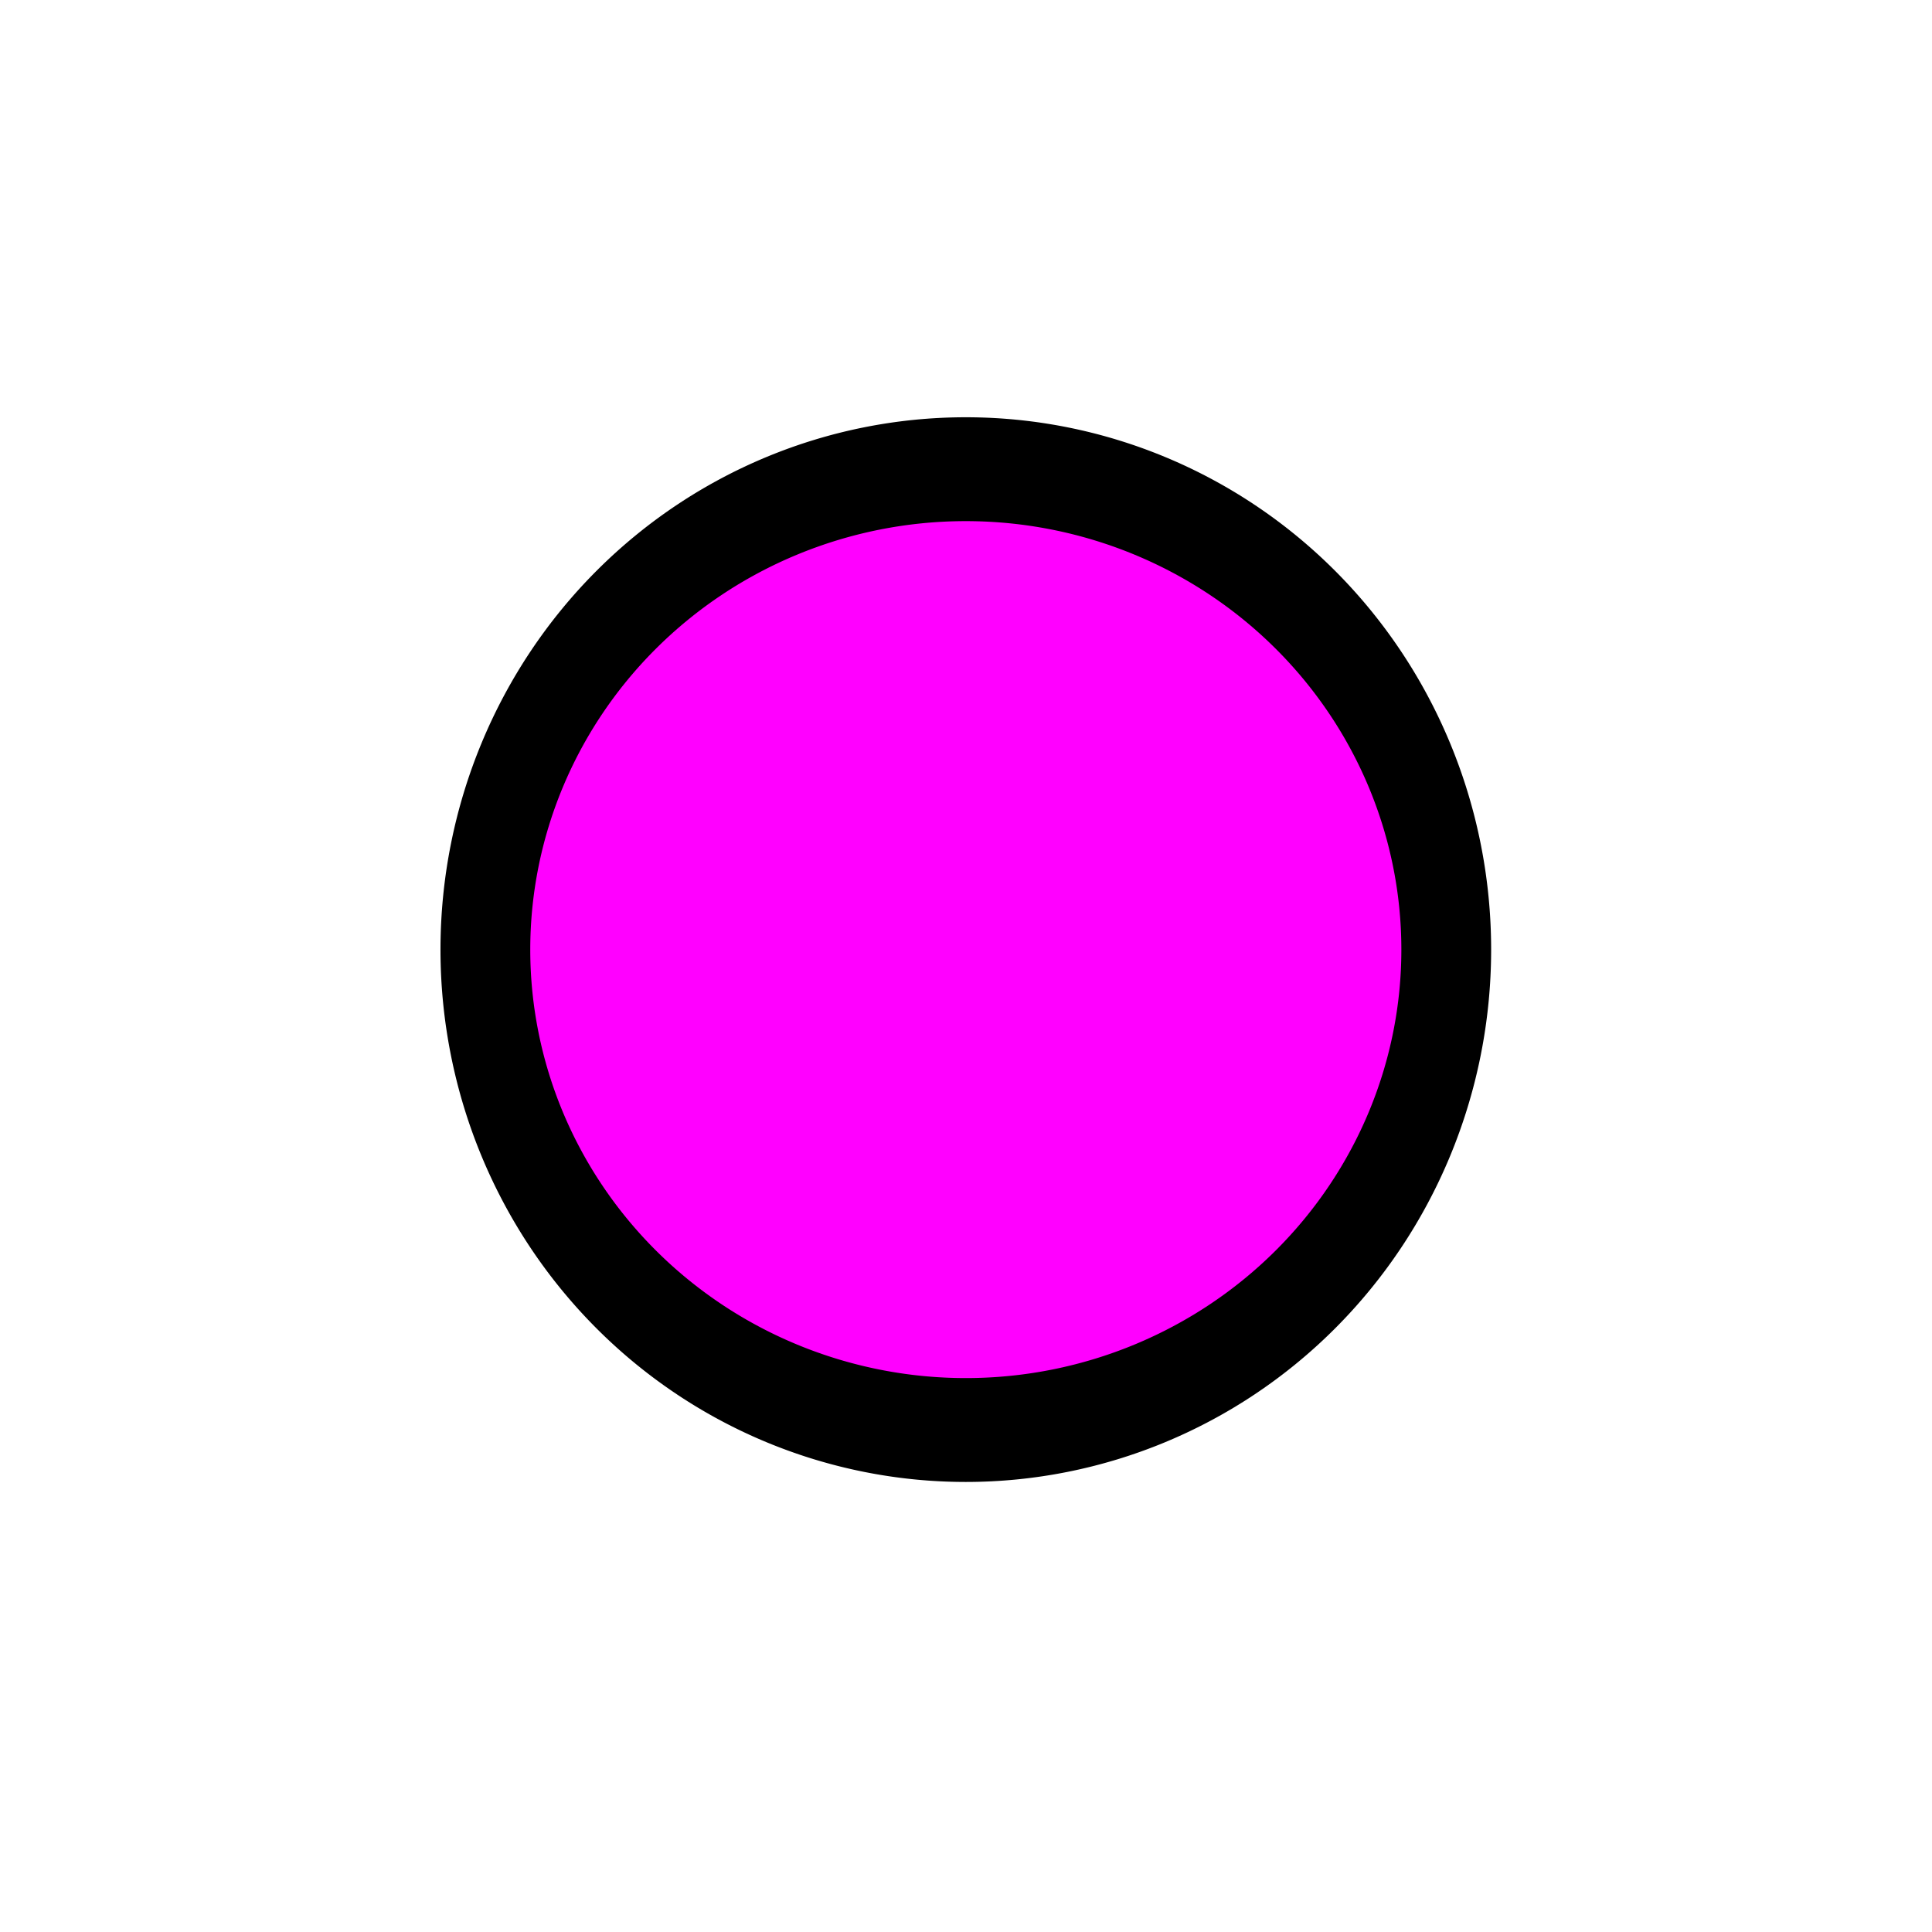 <?xml version="1.0" encoding="UTF-8" standalone="no"?>
<!-- Created with Inkscape (http://www.inkscape.org/) -->

<svg
   xmlns:svg="http://www.w3.org/2000/svg"
   xmlns="http://www.w3.org/2000/svg"
   version="1.1"
   width="20"
   height="20"
   id="svg2">
  <defs
     id="defs4" />
  <g
     transform="translate(0,-1032.362)"
     id="layer3"
     style="display:inline" />
  <g
     transform="translate(0,-1032.362)"
     id="g3653"
     style="display:inline" />
  <g
     transform="translate(0,-1032.362)"
     id="layer2"
     style="display:inline">
    <path
       d="m 25.822,1046.364 a 10.007,8.649 0 1 1 -20.014,0 10.007,8.649 0 1 1 20.014,0 z"
       transform="matrix(0.497,0,0,0.575,2.138,440.533)"
       id="path3615"
       style="fill:#ff00ff;fill-opacity:1;stroke:#000000;stroke-width:1.87;stroke-linecap:round;stroke-linejoin:round;stroke-miterlimit:4;stroke-opacity:1;stroke-dasharray:none;stroke-dashoffset:0" />
  </g>
</svg>
